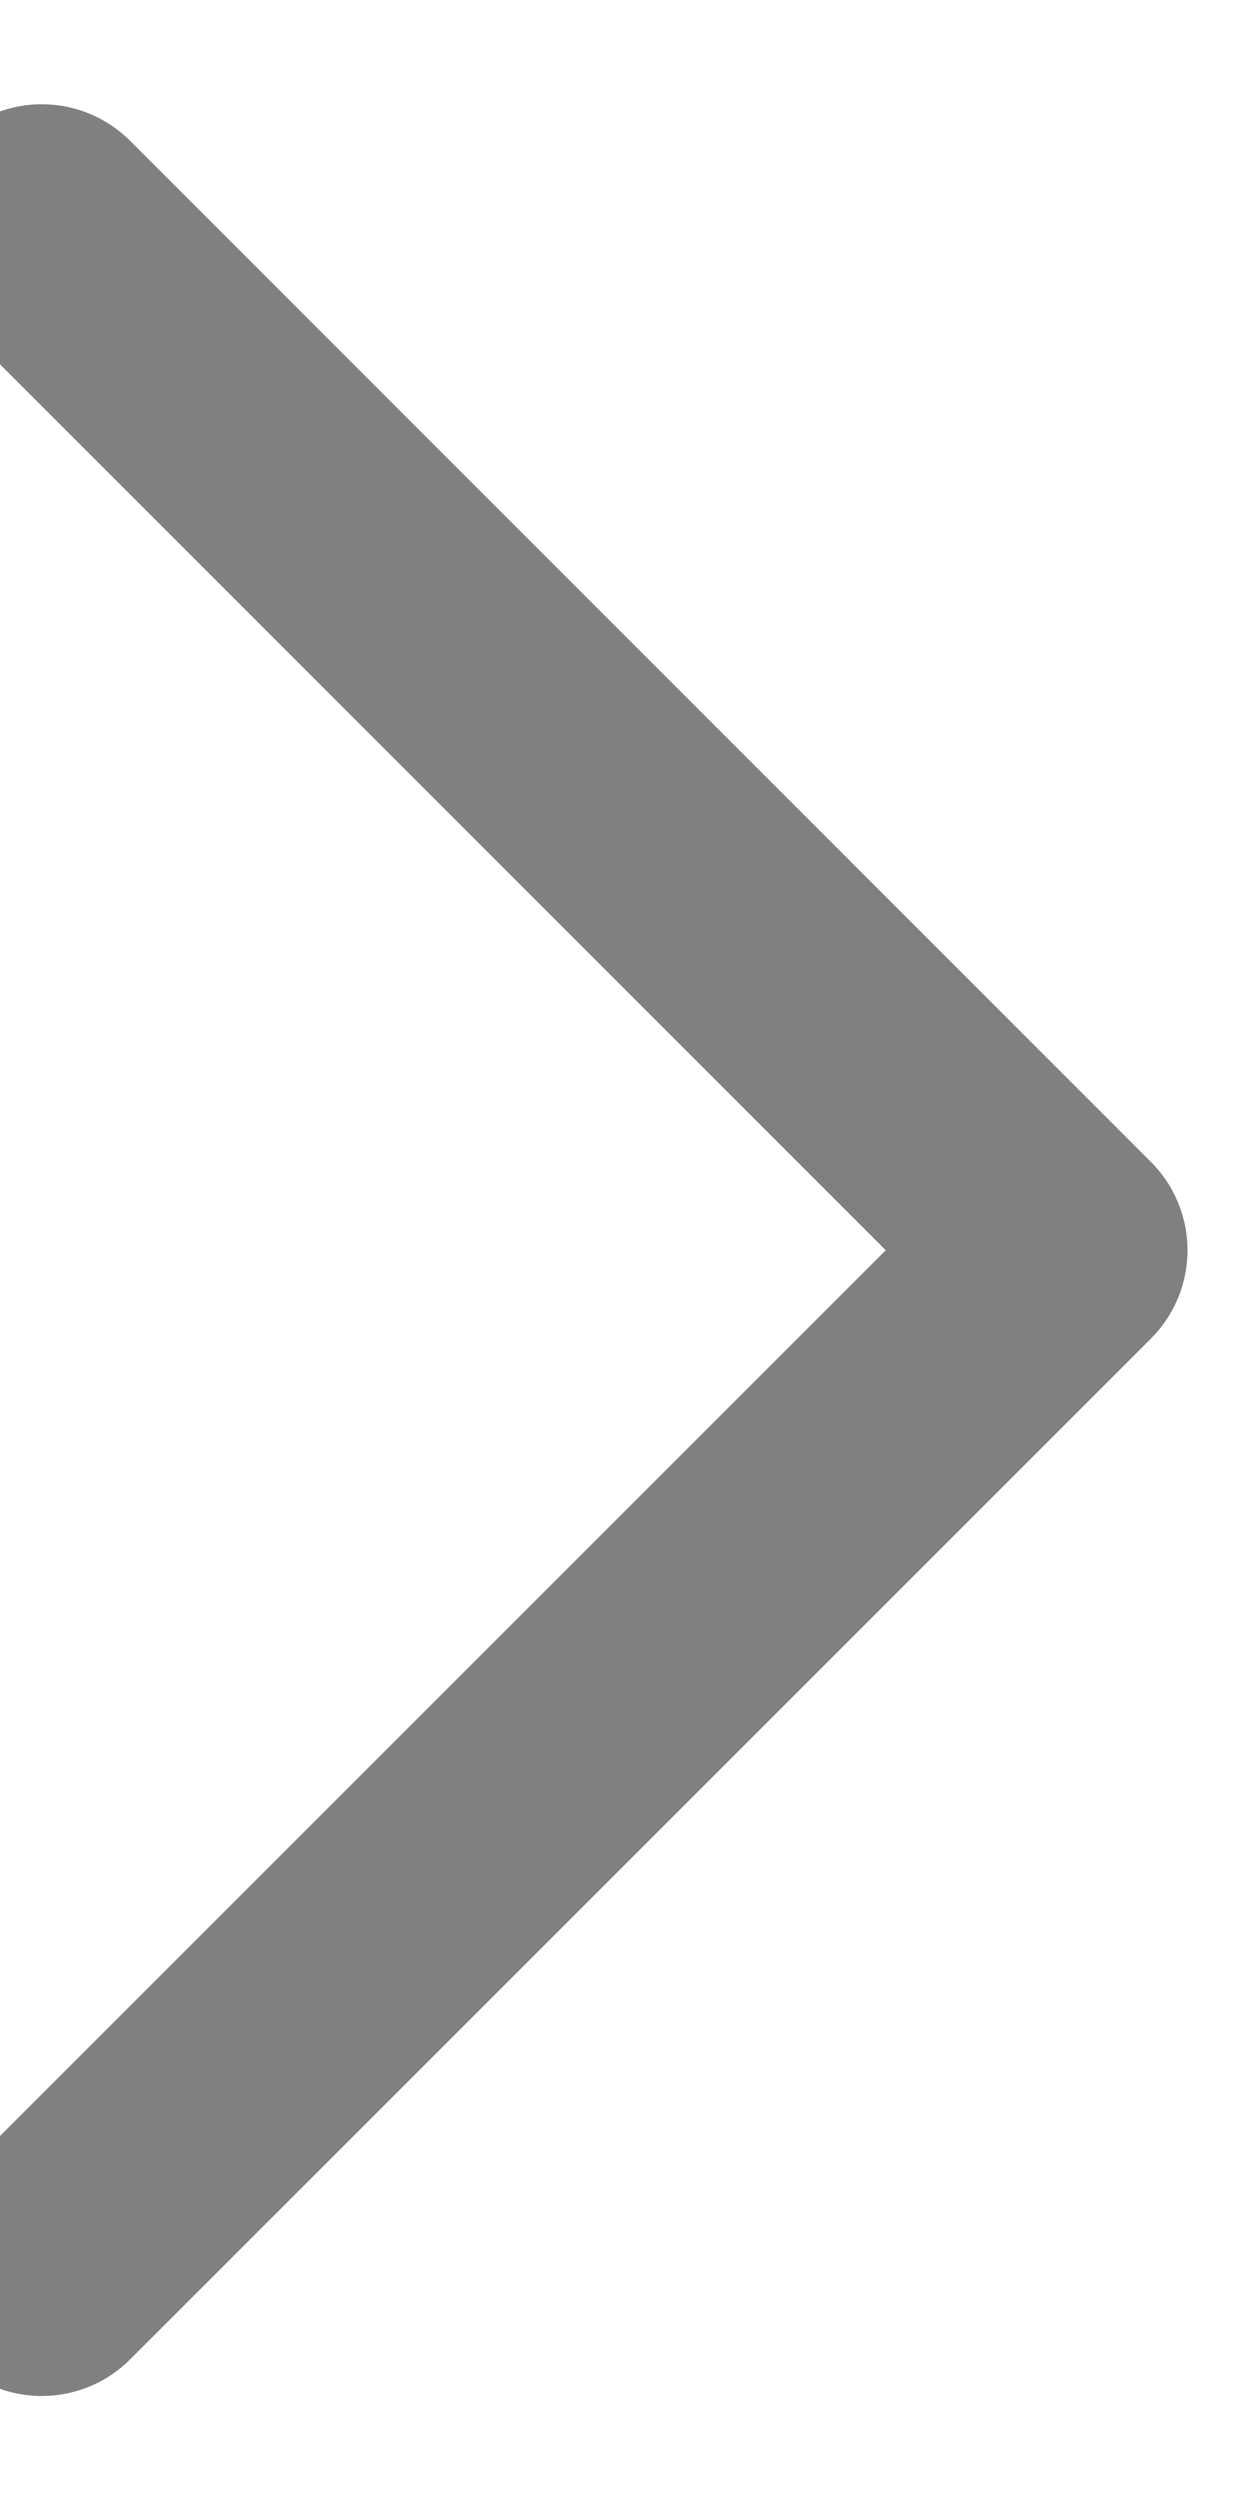 <svg width="5" height="10" viewBox="0 0 5 10" fill="none" xmlns="http://www.w3.org/2000/svg">
<path d="M0.167 0.917L4.25 5.001L0.167 9.084" stroke="#808080" stroke-linecap="round" stroke-linejoin="round"/>
</svg>
